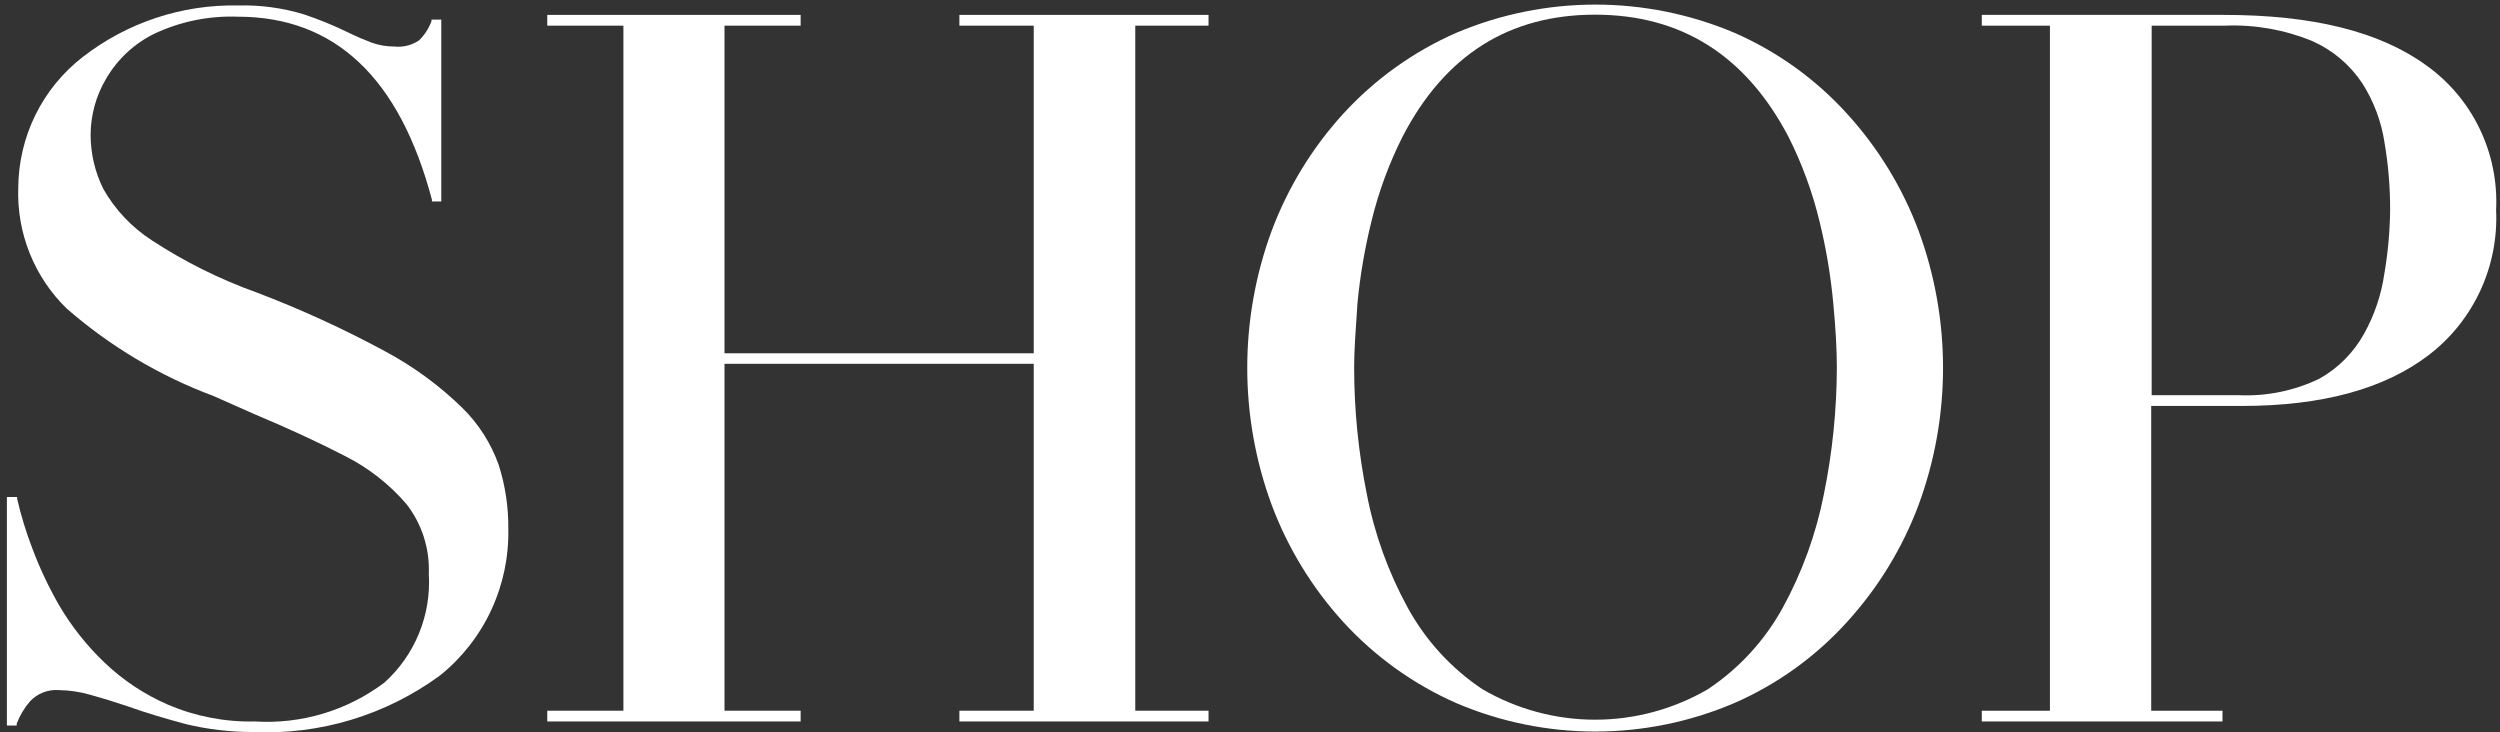 <svg width="99" height="29" viewBox="0 0 99 29" fill="none" xmlns="http://www.w3.org/2000/svg">
<rect x="0" y="0" width="99" height="29" fill="#333333" stroke="none"/>
<path d="M15.279 13.927C16.385 14.522 17.403 15.27 18.303 16.147C18.951 16.781 19.445 17.556 19.749 18.412C20.009 19.226 20.137 20.078 20.129 20.934C20.153 22.048 19.922 23.152 19.452 24.161C18.982 25.17 18.288 26.056 17.422 26.75C15.277 28.321 12.665 29.11 10.016 28.988C9.125 28.989 8.237 28.885 7.371 28.677C6.542 28.455 5.766 28.224 5.043 27.966C4.523 27.789 4.029 27.638 3.579 27.514C3.169 27.396 2.745 27.334 2.319 27.327C2.11 27.313 1.9 27.345 1.705 27.422C1.51 27.498 1.334 27.618 1.19 27.771C0.963 28.033 0.784 28.334 0.661 28.659V28.73H0.273V19.681H0.679V19.753C0.831 20.411 1.028 21.058 1.269 21.688C1.568 22.491 1.934 23.266 2.363 24.006C2.847 24.823 3.441 25.57 4.126 26.226C4.861 26.931 5.715 27.499 6.648 27.904C7.737 28.37 8.912 28.597 10.095 28.57C11.929 28.685 13.745 28.141 15.218 27.034C15.817 26.497 16.288 25.829 16.593 25.081C16.899 24.333 17.031 23.525 16.981 22.718C17.02 21.725 16.707 20.749 16.099 19.966C15.419 19.173 14.589 18.524 13.657 18.056C12.617 17.518 11.426 16.967 10.086 16.405L8.464 15.686C6.334 14.892 4.363 13.719 2.645 12.222C2.009 11.605 1.509 10.86 1.178 10.035C0.847 9.211 0.692 8.325 0.723 7.436C0.729 6.437 0.96 5.453 1.4 4.557C1.84 3.662 2.477 2.879 3.262 2.268C5.026 0.894 7.204 0.17 9.434 0.217C10.308 0.194 11.18 0.311 12.017 0.563C12.62 0.763 13.209 1.004 13.78 1.282C14.124 1.451 14.442 1.584 14.724 1.691C15.007 1.791 15.305 1.842 15.605 1.842C15.956 1.881 16.31 1.793 16.602 1.593C16.816 1.38 16.981 1.122 17.087 0.838V0.776H17.475V7.978H17.104V7.907C15.823 3.076 13.26 0.661 9.416 0.661C8.276 0.619 7.143 0.85 6.11 1.336C5.315 1.726 4.653 2.344 4.205 3.112C3.802 3.788 3.589 4.561 3.588 5.349C3.591 6.089 3.763 6.819 4.091 7.481C4.561 8.309 5.223 9.009 6.022 9.523C7.318 10.37 8.709 11.062 10.165 11.583C11.92 12.25 13.628 13.033 15.279 13.927Z" fill="white"/>
<path d="M47.858 1.016H44.957V28.144H47.858V28.57H37.992V28.144H40.936V14.407H28.69V28.144H31.705V28.57H21.672V28.144H24.687V1.016H21.672V0.59H31.705V1.016H28.69V13.99H40.936V1.016H37.992V0.59H47.858V1.016Z" fill="white"/>
<path d="M73.153 4.515C74.376 5.859 75.334 7.426 75.974 9.132C77.268 12.638 77.268 16.495 75.974 20.001C75.334 21.707 74.376 23.274 73.153 24.619C71.9 26.006 70.367 27.108 68.656 27.851C66.921 28.589 65.056 28.969 63.172 28.969C61.288 28.969 59.424 28.589 57.688 27.851C55.979 27.102 54.444 26.001 53.183 24.619C51.959 23.274 51.002 21.707 50.361 20.001C49.068 16.495 49.068 12.638 50.361 9.132C51.002 7.426 51.959 5.859 53.183 4.515C54.444 3.135 55.979 2.037 57.688 1.291C59.427 0.559 61.292 0.182 63.177 0.182C65.061 0.182 66.927 0.559 68.665 1.291C70.371 2.033 71.901 3.132 73.153 4.515ZM53.624 14.54C53.624 16.228 53.792 17.912 54.126 19.566C54.429 21.143 54.977 22.662 55.748 24.068C56.461 25.367 57.474 26.473 58.702 27.292C60.059 28.083 61.6 28.5 63.168 28.5C64.736 28.5 66.276 28.083 67.634 27.292C68.864 26.473 69.881 25.367 70.596 24.068C71.367 22.661 71.917 21.142 72.227 19.566C72.564 17.912 72.736 16.229 72.739 14.54C72.739 13.865 72.694 13.022 72.597 12.001C72.495 10.908 72.313 9.825 72.051 8.759C71.77 7.596 71.355 6.47 70.817 5.403C69.124 2.188 66.573 0.581 63.163 0.581C59.754 0.581 57.215 2.188 55.546 5.403C55.007 6.47 54.593 7.596 54.311 8.759C54.047 9.824 53.861 10.908 53.756 12.001C53.685 13.048 53.624 13.892 53.624 14.54Z" fill="white"/>
<path d="M88.054 0.59C91.58 0.59 94.225 1.247 96.068 2.579C96.974 3.222 97.704 4.085 98.189 5.088C98.675 6.091 98.9 7.201 98.846 8.315C98.897 9.414 98.683 10.509 98.222 11.507C97.761 12.504 97.068 13.374 96.2 14.043C94.437 15.402 91.96 16.076 88.759 16.076H85.188V28.144H88.01V28.57H78.479V28.144H81.177V1.016H78.479V0.59H88.054ZM94.649 8.315C94.651 7.423 94.578 6.531 94.428 5.651C94.302 4.813 94.001 4.012 93.547 3.298C93.059 2.564 92.374 1.985 91.572 1.629C90.474 1.176 89.292 0.967 88.107 1.016H85.206V15.65H88.662C89.763 15.699 90.86 15.474 91.854 14.993C92.593 14.577 93.204 13.962 93.617 13.217C94.026 12.483 94.298 11.679 94.419 10.846C94.562 10.013 94.639 9.17 94.649 8.324V8.315Z" fill="white"/>
</svg>
